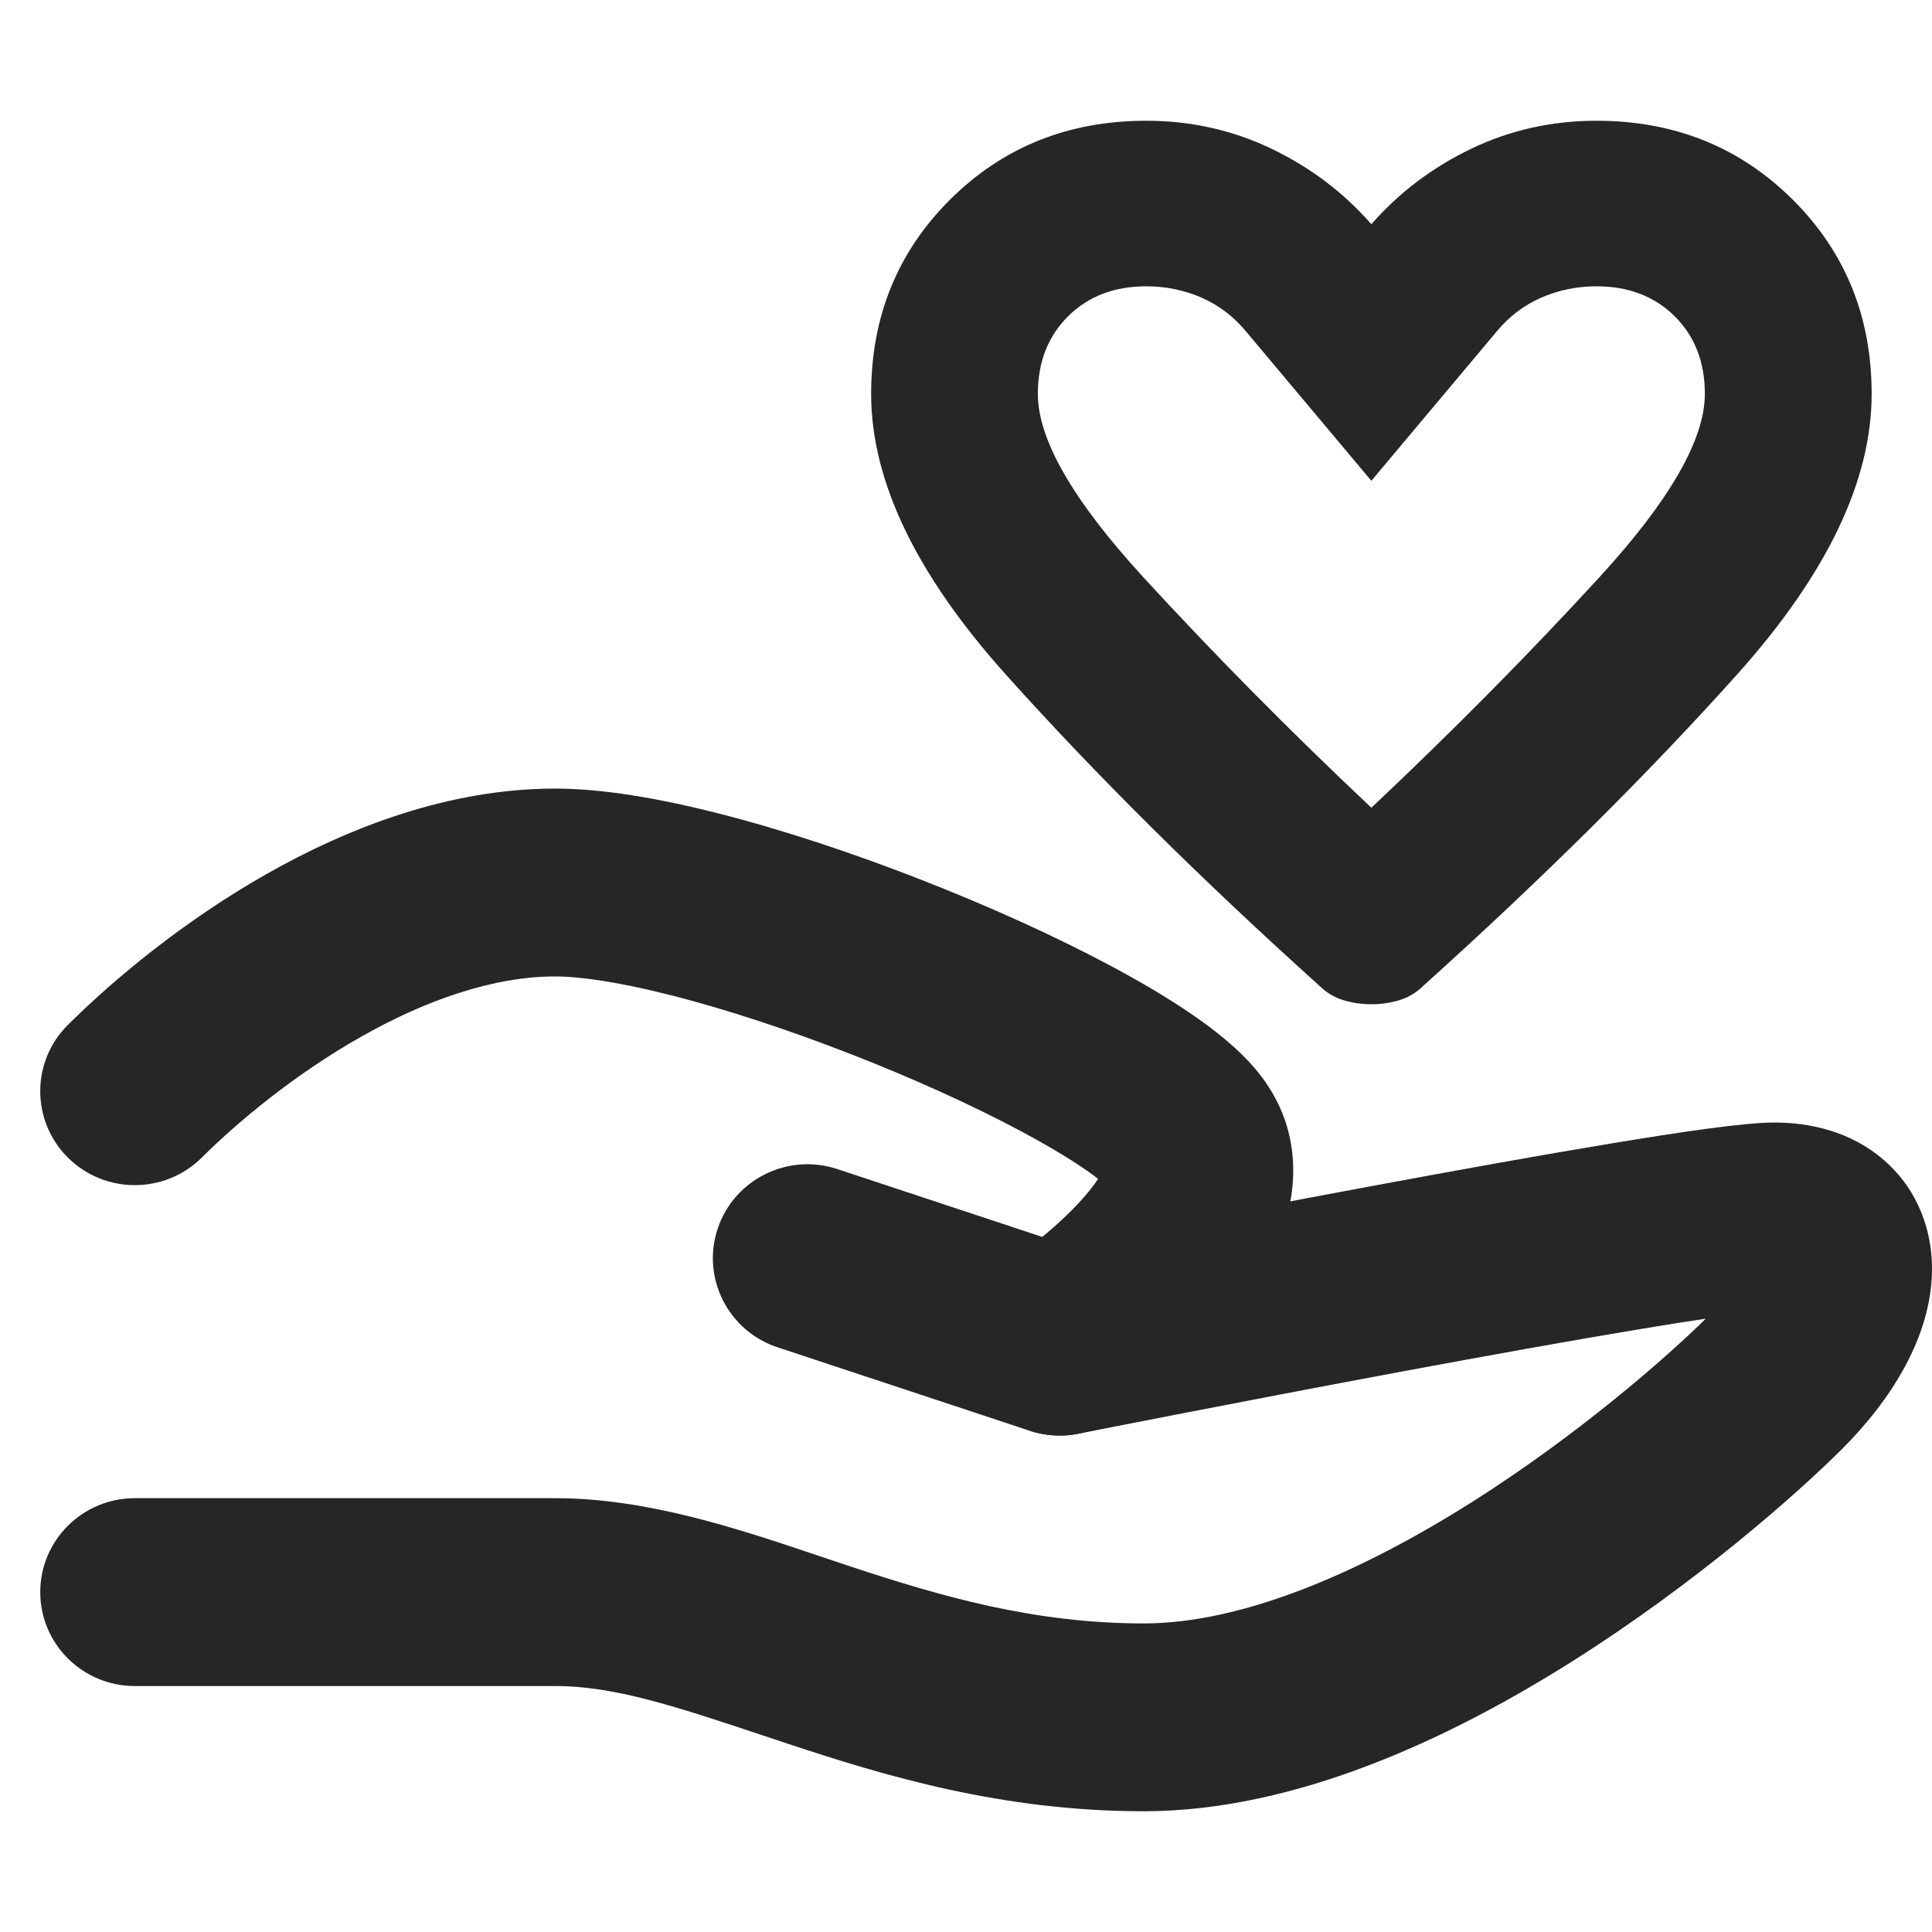 <svg width="42" height="42" viewBox="0 0 42 42" fill="none" xmlns="http://www.w3.org/2000/svg">
<path fill-rule="evenodd" clip-rule="evenodd" d="M23.44 31.169C23.44 31.169 23.44 31.169 23.037 29.167L23.44 31.169C23.089 31.238 22.726 31.216 22.387 31.104L16.903 29.289C15.826 28.932 15.244 27.776 15.603 26.706C15.962 25.637 17.126 25.058 18.204 25.415L23.17 27.059L23.23 27.047C23.61 26.972 24.154 26.866 24.812 26.738C26.129 26.482 27.906 26.14 29.741 25.799C31.573 25.458 33.474 25.114 35.036 24.856C36.501 24.614 37.904 24.403 38.573 24.403C39.35 24.403 40.237 24.596 40.955 25.22C41.709 25.875 42 26.764 42 27.579C42 29.053 41.099 30.453 40.027 31.518C39.027 32.511 36.855 34.425 34.194 36.107C31.59 37.752 28.207 39.375 24.865 39.375C21.775 39.375 19.227 38.603 17.132 37.909C16.939 37.845 16.751 37.783 16.57 37.722C14.667 37.089 13.357 36.653 12.07 36.653H2.931C1.796 36.653 0.875 35.739 0.875 34.611C0.875 33.483 1.796 32.569 2.931 32.569H12.07C14.075 32.569 16.058 33.237 17.811 33.827C18.021 33.898 18.229 33.968 18.432 34.035C20.449 34.703 22.471 35.292 24.865 35.292C27.005 35.292 29.563 34.192 31.986 32.662C34.316 31.189 36.235 29.502 37.082 28.667C36.677 28.727 36.217 28.8 35.712 28.884C34.19 29.136 32.321 29.473 30.498 29.812C28.678 30.151 26.913 30.49 25.602 30.745C24.947 30.872 24.406 30.978 24.029 31.052L23.44 31.169Z" fill="#262626"/>
<path fill-rule="evenodd" clip-rule="evenodd" d="M7.835 22.546C6.422 23.348 5.194 24.363 4.385 25.166C3.582 25.963 2.28 25.963 1.477 25.166C0.674 24.369 0.674 23.076 1.477 22.279C2.496 21.267 4.01 20.013 5.795 19C7.563 17.997 9.75 17.143 12.07 17.143C13.262 17.143 14.7 17.428 16.107 17.812C17.549 18.206 19.097 18.745 20.558 19.337C22.017 19.928 23.426 20.588 24.582 21.235C25.159 21.558 25.699 21.892 26.16 22.227C26.595 22.543 27.071 22.938 27.424 23.405C28.306 24.573 28.214 25.866 27.854 26.821C27.521 27.702 26.922 28.445 26.422 28.975C25.897 29.531 25.338 29.999 24.927 30.32C24.718 30.483 24.538 30.614 24.407 30.707C24.342 30.753 24.288 30.79 24.25 30.817L24.202 30.849L24.187 30.859L24.181 30.863L24.178 30.865C24.178 30.865 24.177 30.865 23.037 29.167L24.178 30.865C23.233 31.49 21.956 31.237 21.326 30.299C20.697 29.362 20.951 28.096 21.893 27.47L21.895 27.469L21.916 27.454C21.936 27.441 21.97 27.417 22.014 27.386C22.104 27.322 22.234 27.227 22.389 27.107C22.706 26.86 23.09 26.534 23.422 26.182C23.631 25.961 23.777 25.773 23.872 25.628C23.831 25.596 23.785 25.561 23.732 25.522C23.441 25.311 23.049 25.064 22.562 24.792C21.591 24.248 20.344 23.66 19.004 23.117C17.666 22.575 16.273 22.093 15.016 21.749C13.724 21.396 12.707 21.227 12.07 21.227C10.734 21.227 9.266 21.734 7.835 22.546Z" fill="#262626"/>
<path d="M29.812 21.832C29.601 21.832 29.397 21.802 29.202 21.742C29.005 21.682 28.831 21.577 28.68 21.427C26.082 19.088 23.809 16.832 21.861 14.659C19.912 12.484 18.938 10.452 18.938 8.563C18.938 6.883 19.512 5.474 20.659 4.334C21.807 3.195 23.227 2.625 24.919 2.625C25.885 2.625 26.792 2.827 27.637 3.231C28.483 3.637 29.208 4.184 29.812 4.874C30.417 4.184 31.142 3.637 31.988 3.231C32.833 2.827 33.74 2.625 34.706 2.625C36.398 2.625 37.818 3.195 38.966 4.334C40.114 5.474 40.688 6.883 40.688 8.563C40.688 10.452 39.714 12.484 37.766 14.659C35.817 16.832 33.543 19.088 30.945 21.427C30.794 21.577 30.62 21.682 30.423 21.742C30.228 21.802 30.024 21.832 29.812 21.832ZM29.812 17.559C31.595 15.88 33.249 14.207 34.775 12.543C36.3 10.879 37.062 9.552 37.062 8.563C37.062 7.873 36.844 7.31 36.406 6.875C35.968 6.441 35.401 6.224 34.706 6.224C34.283 6.224 33.883 6.306 33.506 6.47C33.128 6.636 32.803 6.883 32.531 7.213L29.812 10.452L27.094 7.213C26.822 6.883 26.497 6.636 26.12 6.47C25.742 6.306 25.342 6.224 24.919 6.224C24.224 6.224 23.658 6.441 23.22 6.875C22.782 7.31 22.562 7.873 22.562 8.563C22.562 9.552 23.325 10.879 24.85 12.543C26.376 14.207 28.03 15.88 29.812 17.559Z" fill="#262626"/>
</svg>
